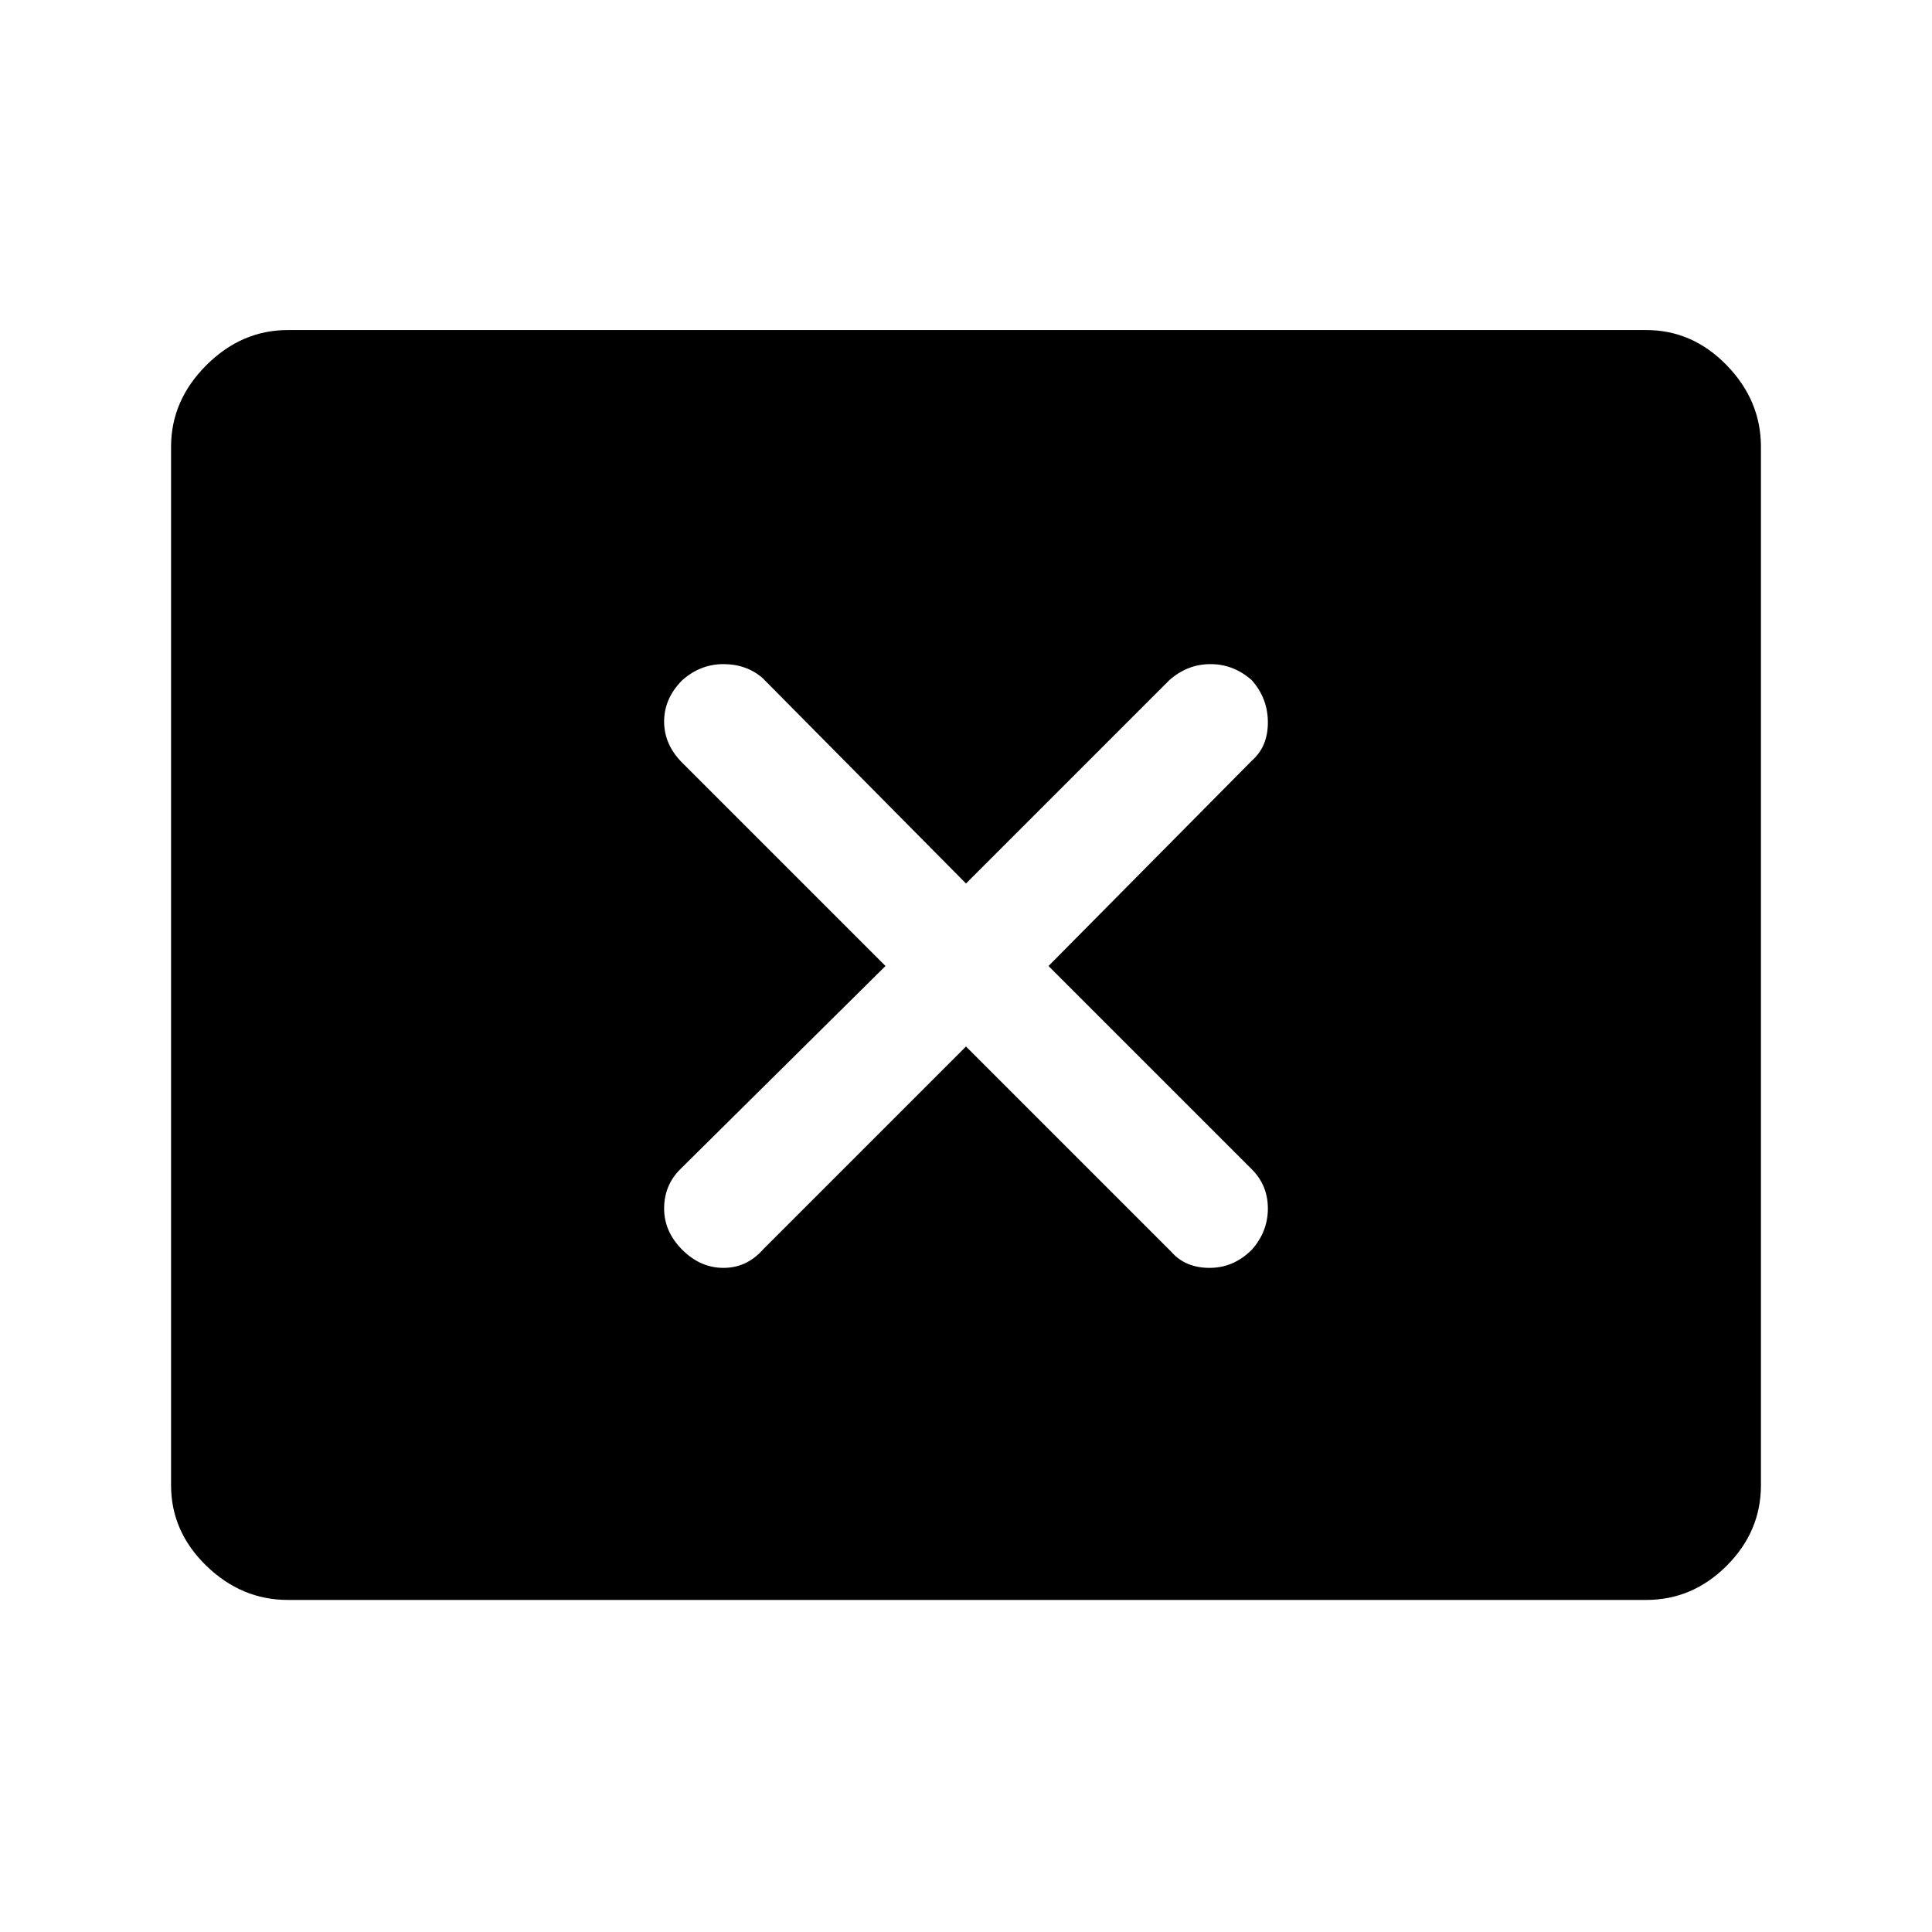 <svg xmlns="http://www.w3.org/2000/svg" height="48" width="48"><path d="M16.95 31.05Q17.4 31.5 17.975 31.5Q18.55 31.5 18.95 31.05L24 26L29.1 31.1Q29.45 31.5 30.05 31.5Q30.65 31.5 31.1 31.05Q31.5 30.6 31.5 30.025Q31.5 29.45 31.1 29.05L26.05 24L31.1 18.9Q31.5 18.55 31.5 17.95Q31.5 17.35 31.1 16.9Q30.65 16.5 30.075 16.5Q29.5 16.5 29.05 16.9L24 21.95L18.95 16.85Q18.55 16.5 17.975 16.5Q17.4 16.5 16.95 16.9Q16.5 17.35 16.5 17.925Q16.5 18.5 16.95 18.95L22 24L16.9 29.05Q16.5 29.45 16.5 30.025Q16.5 30.6 16.95 31.05ZM7.15 39.75Q6 39.75 5.125 38.9Q4.25 38.05 4.25 36.9V11.1Q4.25 9.95 5.125 9.075Q6 8.2 7.15 8.2H40.9Q42.05 8.2 42.9 9.075Q43.75 9.95 43.75 11.1V36.9Q43.75 38.05 42.9 38.9Q42.05 39.75 40.9 39.75Z"/></svg>